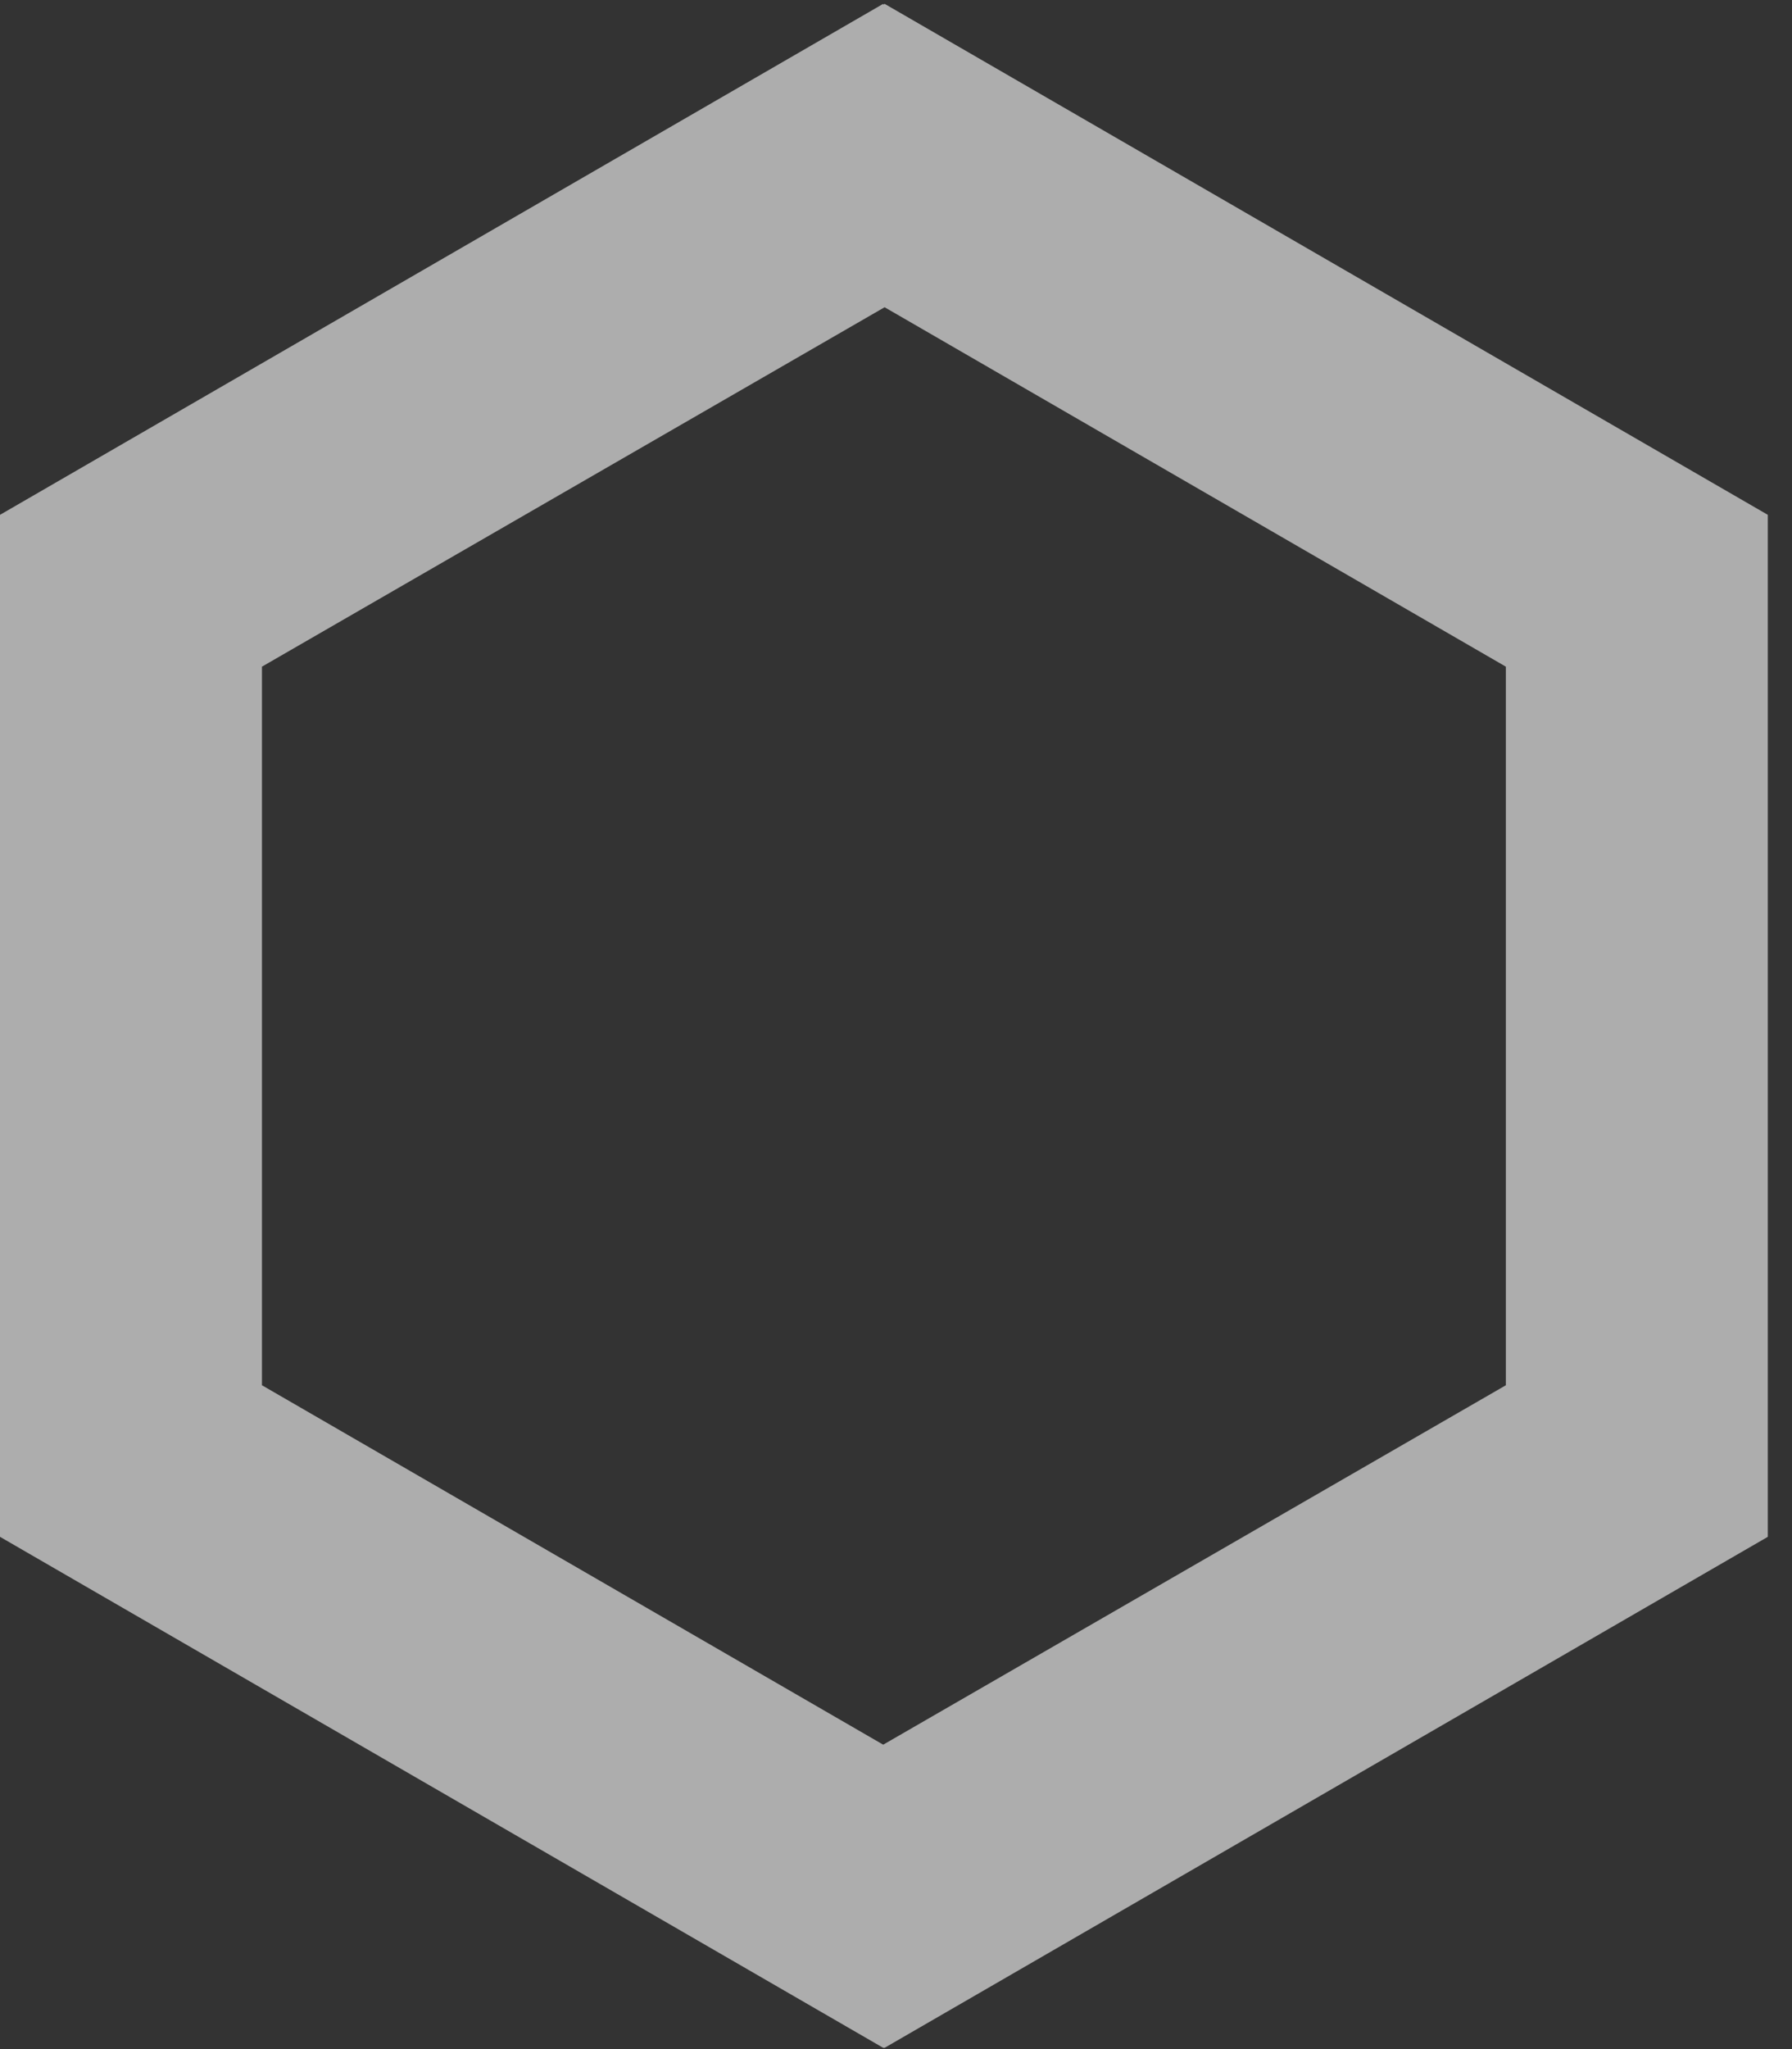 <svg width="28" height="32" viewBox="0 0 28 32" fill="none" xmlns="http://www.w3.org/2000/svg">
<rect x="0" y="0" width="28" height="32" fill="#333333" stroke="none"/>
<path d="M4.093 21.633V10.411L13.822 4.798L23.529 10.411V21.633L13.8 27.246L4.093 21.633ZM13.822 0.06L13.8 0.073V0.06L0 8.04V24L13.8 31.98H13.822L27.622 24V8.04L13.822 0.06Z" fill="white" fill-opacity="0.6"/>
</svg>
